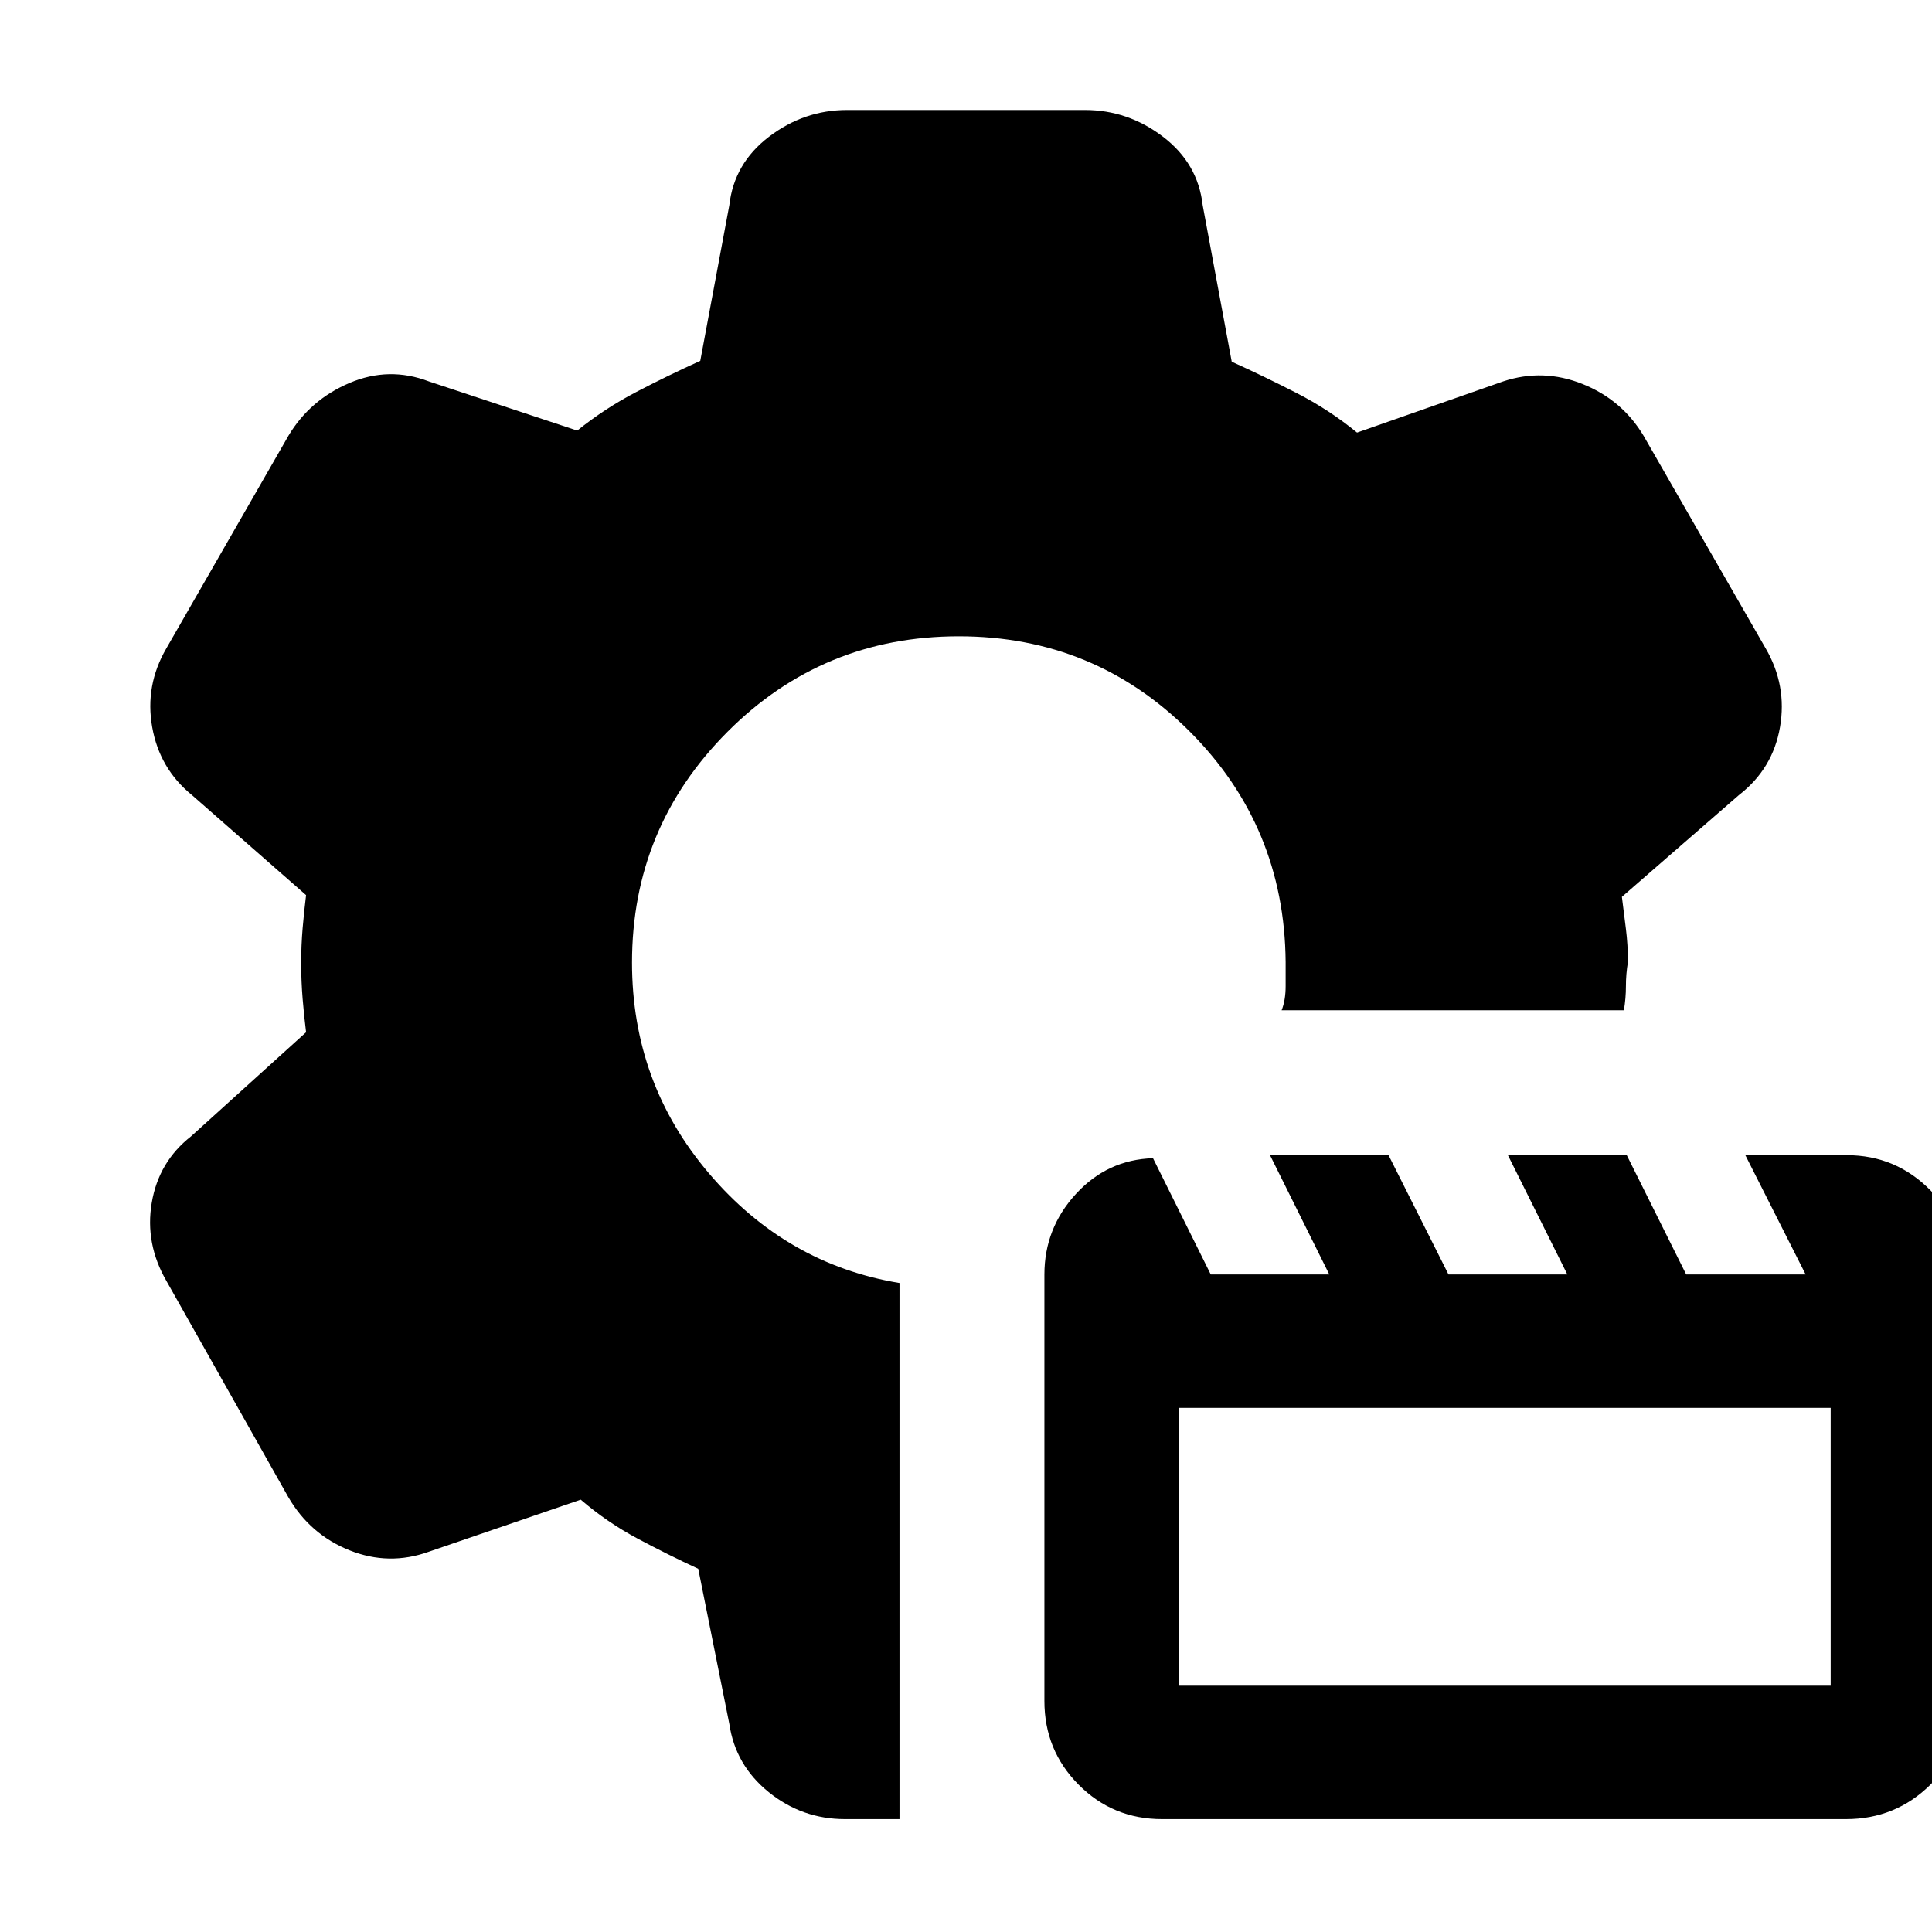 <svg xmlns="http://www.w3.org/2000/svg" height="20" viewBox="0 -960 960 960" width="20"><path d="M577.42-56.087q-24.474 0-41.469-17.12-16.994-17.119-16.994-41.575v-211.905q0-23.013 15.681-40.069 15.68-17.057 38.285-17.735l28.689 57.752h58.896L631.06-386h58.896l29.788 59.261h59.055L749.271-386h59.056l29.527 59.261h59.356L867.25-386h50.363q24.496 0 41.703 17.544 17.207 17.543 17.207 41.717v211.957q0 24.456-17.297 41.576-17.296 17.12-42.005 17.12H577.42Zm8.406-66.304h323.827v-138.044H585.826v138.044ZM446.957-56.086H419.87q-21.303 0-37.891-13.404-16.588-13.404-19.588-33.945l-15.435-77.043q-14.974-6.929-30.109-14.992-15.135-8.063-28.282-19.356l-75.478 25.87q-19.826 7.13-39.435-.717-19.609-7.848-30.418-26.47l-60.47-107.236Q71.957-342 75.399-362.37q3.442-20.369 19.515-32.978l57.174-51.739q-1-7.875-1.718-16.65-.717-8.775-.717-17.65 0-8.874.717-17.367.718-8.492 1.718-16.463l-56.74-49.739q-16.072-13.074-19.731-33.776-3.66-20.703 7.036-39.094l60.696-105.696q10.695-17.826 30.304-26.174 19.609-8.348 39.435-.783l73.739 24.435q13.675-10.996 29.315-19.172 15.641-8.175 31.815-15.48L362.391-858q2.333-20.826 19.755-34.087 17.421-13.261 38.724-13.261h118.26q21.303 0 38.724 13.261 17.422 13.261 19.755 34.087l14.435 77.739q15.974 7.215 32.248 15.564 16.273 8.349 30.012 19.653l72.609-25.435q19.826-6.565 39.435 1.283 19.609 7.848 30.304 25.674l60.696 105.696q10.696 18.391 7.131 39.115-3.566 20.725-20.392 33.755l-58.174 50.608q1 8.018 2 15.957t1 16.391q-1 6-1 12t-1 12H636.826q2-5 2-12v-12q-.566-67.478-47.791-114.652-47.225-47.174-114.617-47.174-67.627 0-115 47.526-47.374 47.526-47.374 114.61 0 59.864 38.369 104.885 38.37 45.022 94.544 54.326v266.392Z"/></svg>